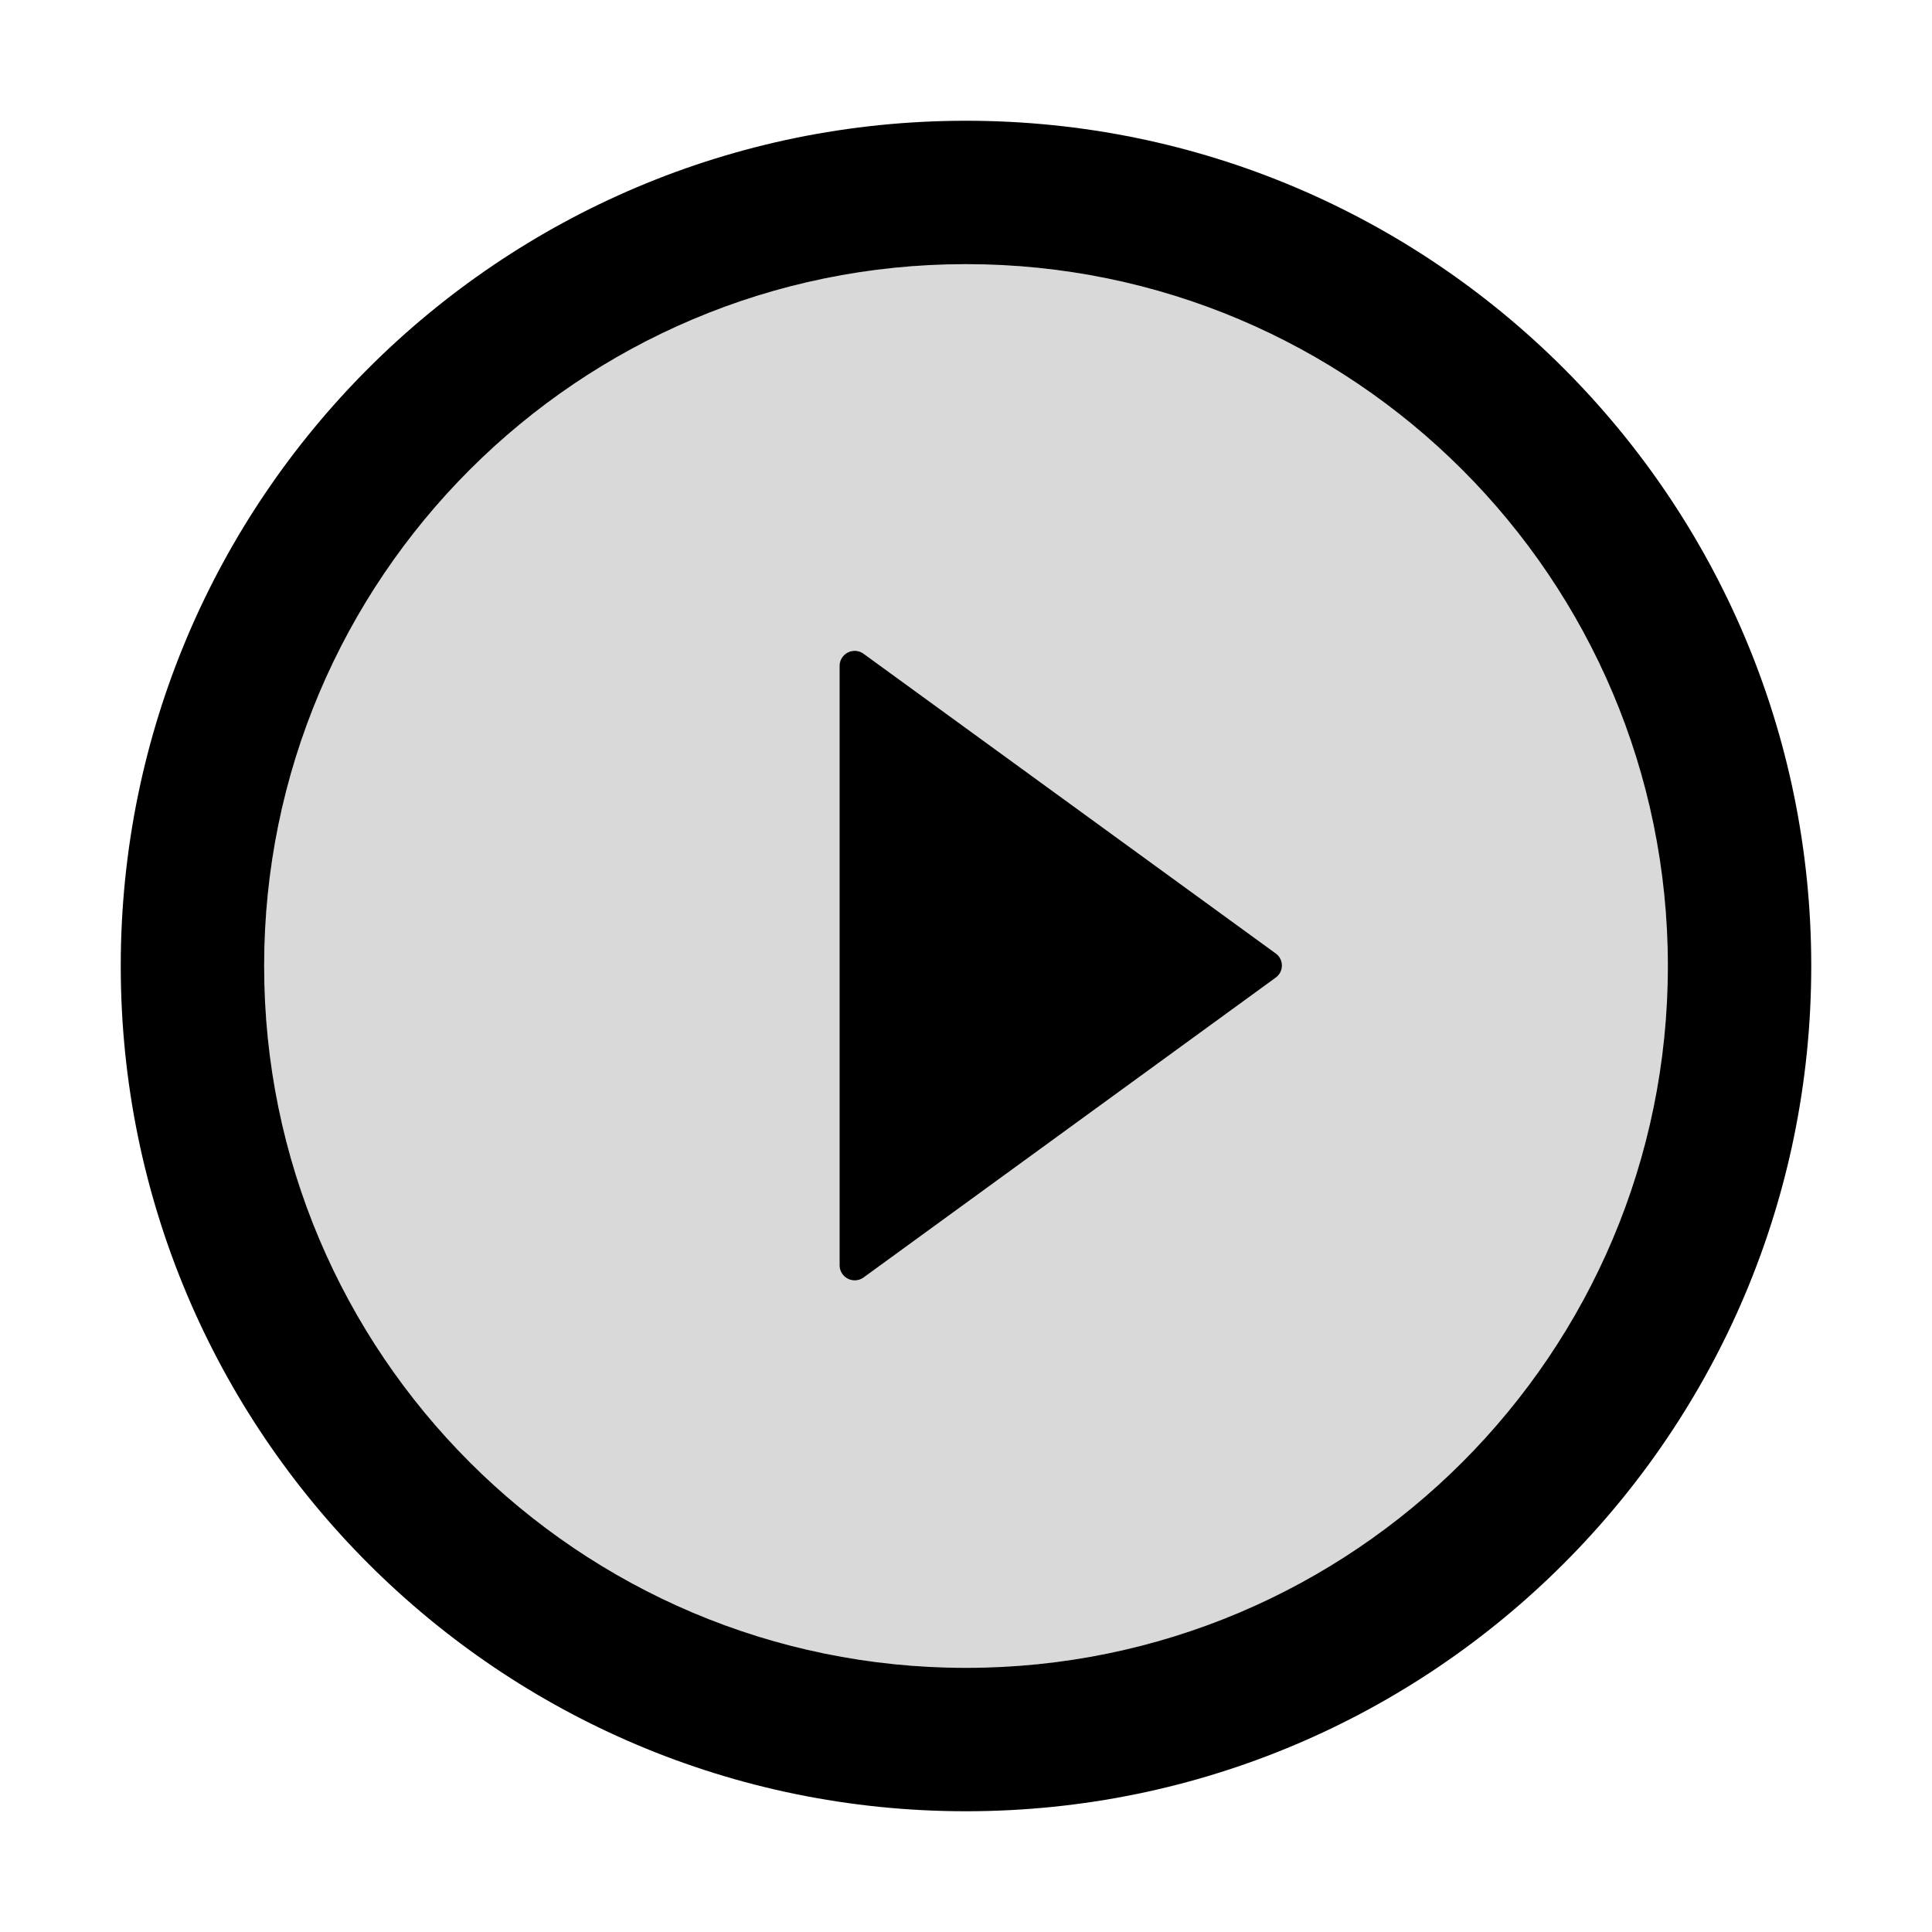 <svg xmlns="http://www.w3.org/2000/svg" width="1em" height="1em" viewBox="0 0 1024 1024"><path fill="currentColor" d="M512 64C264.6 64 64 264.6 64 512s200.6 448 448 448s448-200.6 448-448S759.4 64 512 64m0 820c-205.4 0-372-166.6-372-372s166.6-372 372-372s372 166.6 372 372s-166.6 372-372 372"/><path fill="currentColor" fill-opacity=".15" d="M512 140c-205.4 0-372 166.6-372 372s166.6 372 372 372s372-166.6 372-372s-166.6-372-372-372m164.1 378.2L457.7 677.1a8.02 8.02 0 0 1-12.7-6.5V353a8 8 0 0 1 12.7-6.5l218.4 158.8a7.9 7.9 0 0 1 0 12.9"/><path fill="currentColor" d="M676.1 505.3L457.7 346.5A8 8 0 0 0 445 353v317.6a8.02 8.02 0 0 0 12.7 6.5l218.4-158.9a7.9 7.9 0 0 0 0-12.9"/></svg>